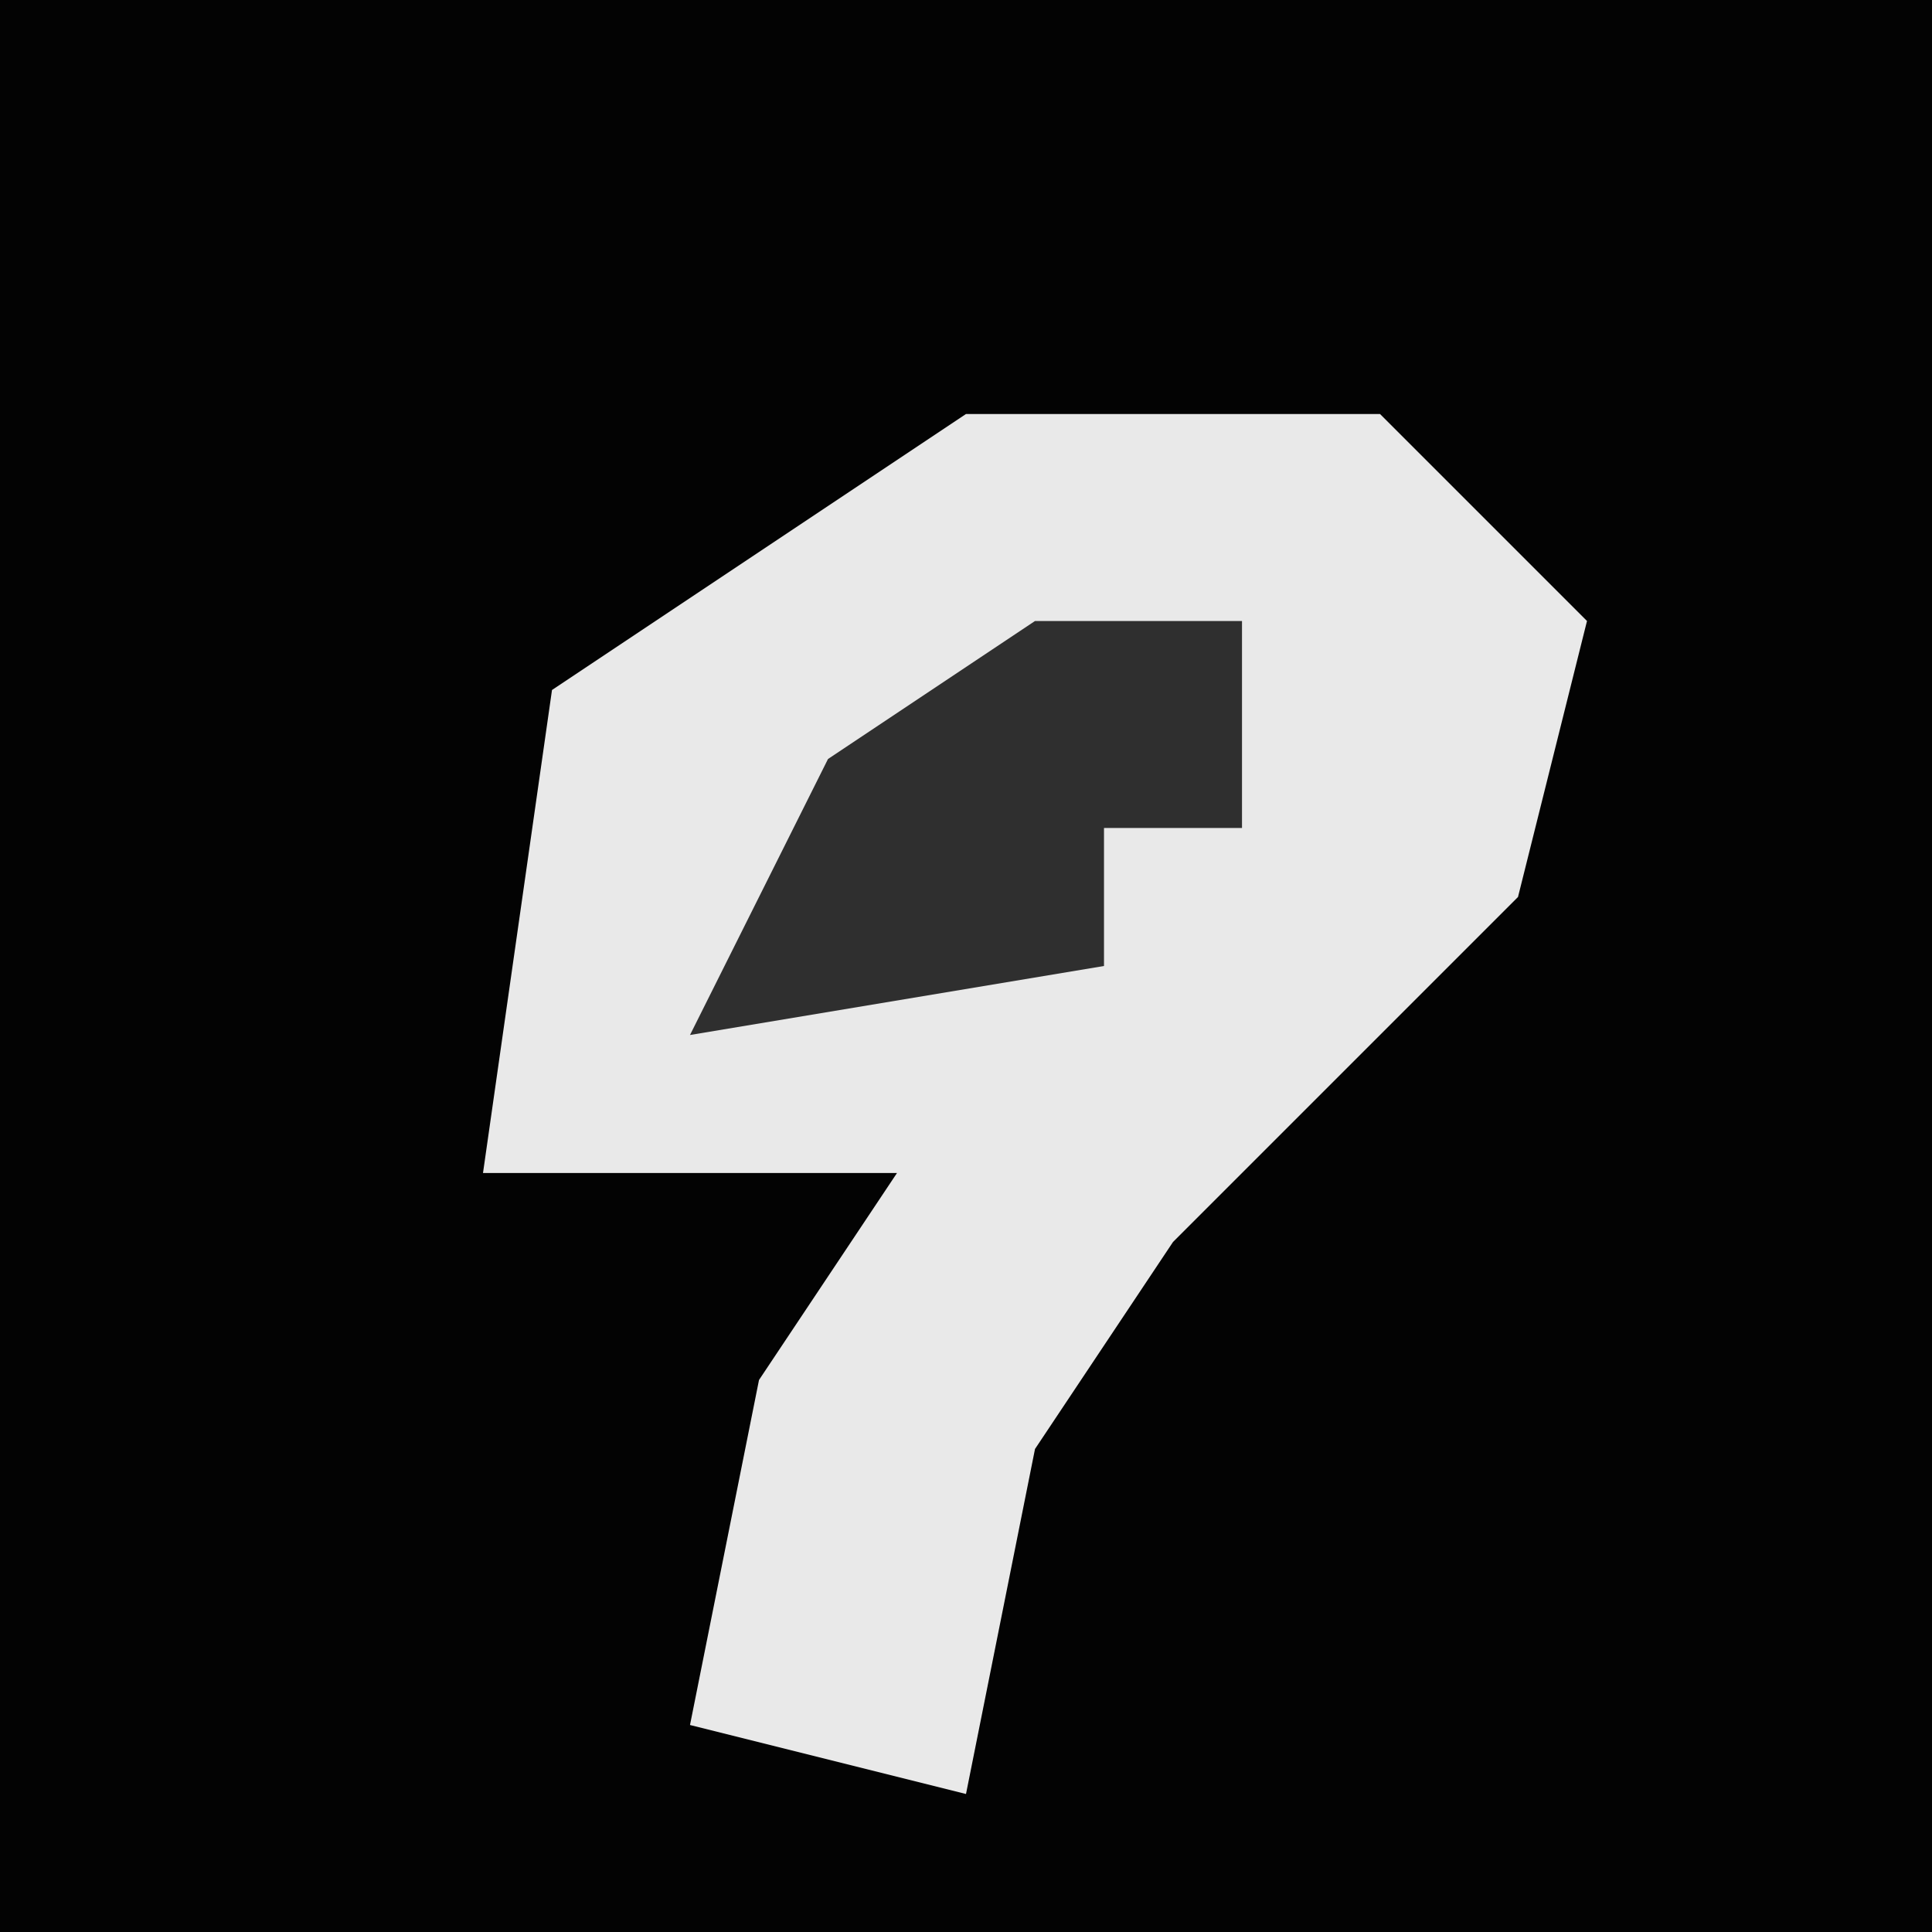 <?xml version="1.0" encoding="UTF-8"?>
<svg version="1.1" xmlns="http://www.w3.org/2000/svg" width="28" height="28">
<path d="M0,0 L28,0 L28,28 L0,28 Z " fill="#030303" transform="translate(0,0)"/>
<path d="M0,0 L6,0 L9,3 L8,7 L3,12 L1,15 L0,20 L-4,19 L-3,14 L-1,11 L-7,11 L-6,4 Z " fill="#E9E9E9" transform="translate(14,6)"/>
<path d="M0,0 L3,0 L3,3 L1,3 L1,5 L-5,6 L-3,2 Z " fill="#2F2F2F" transform="translate(15,9)"/>
</svg>
